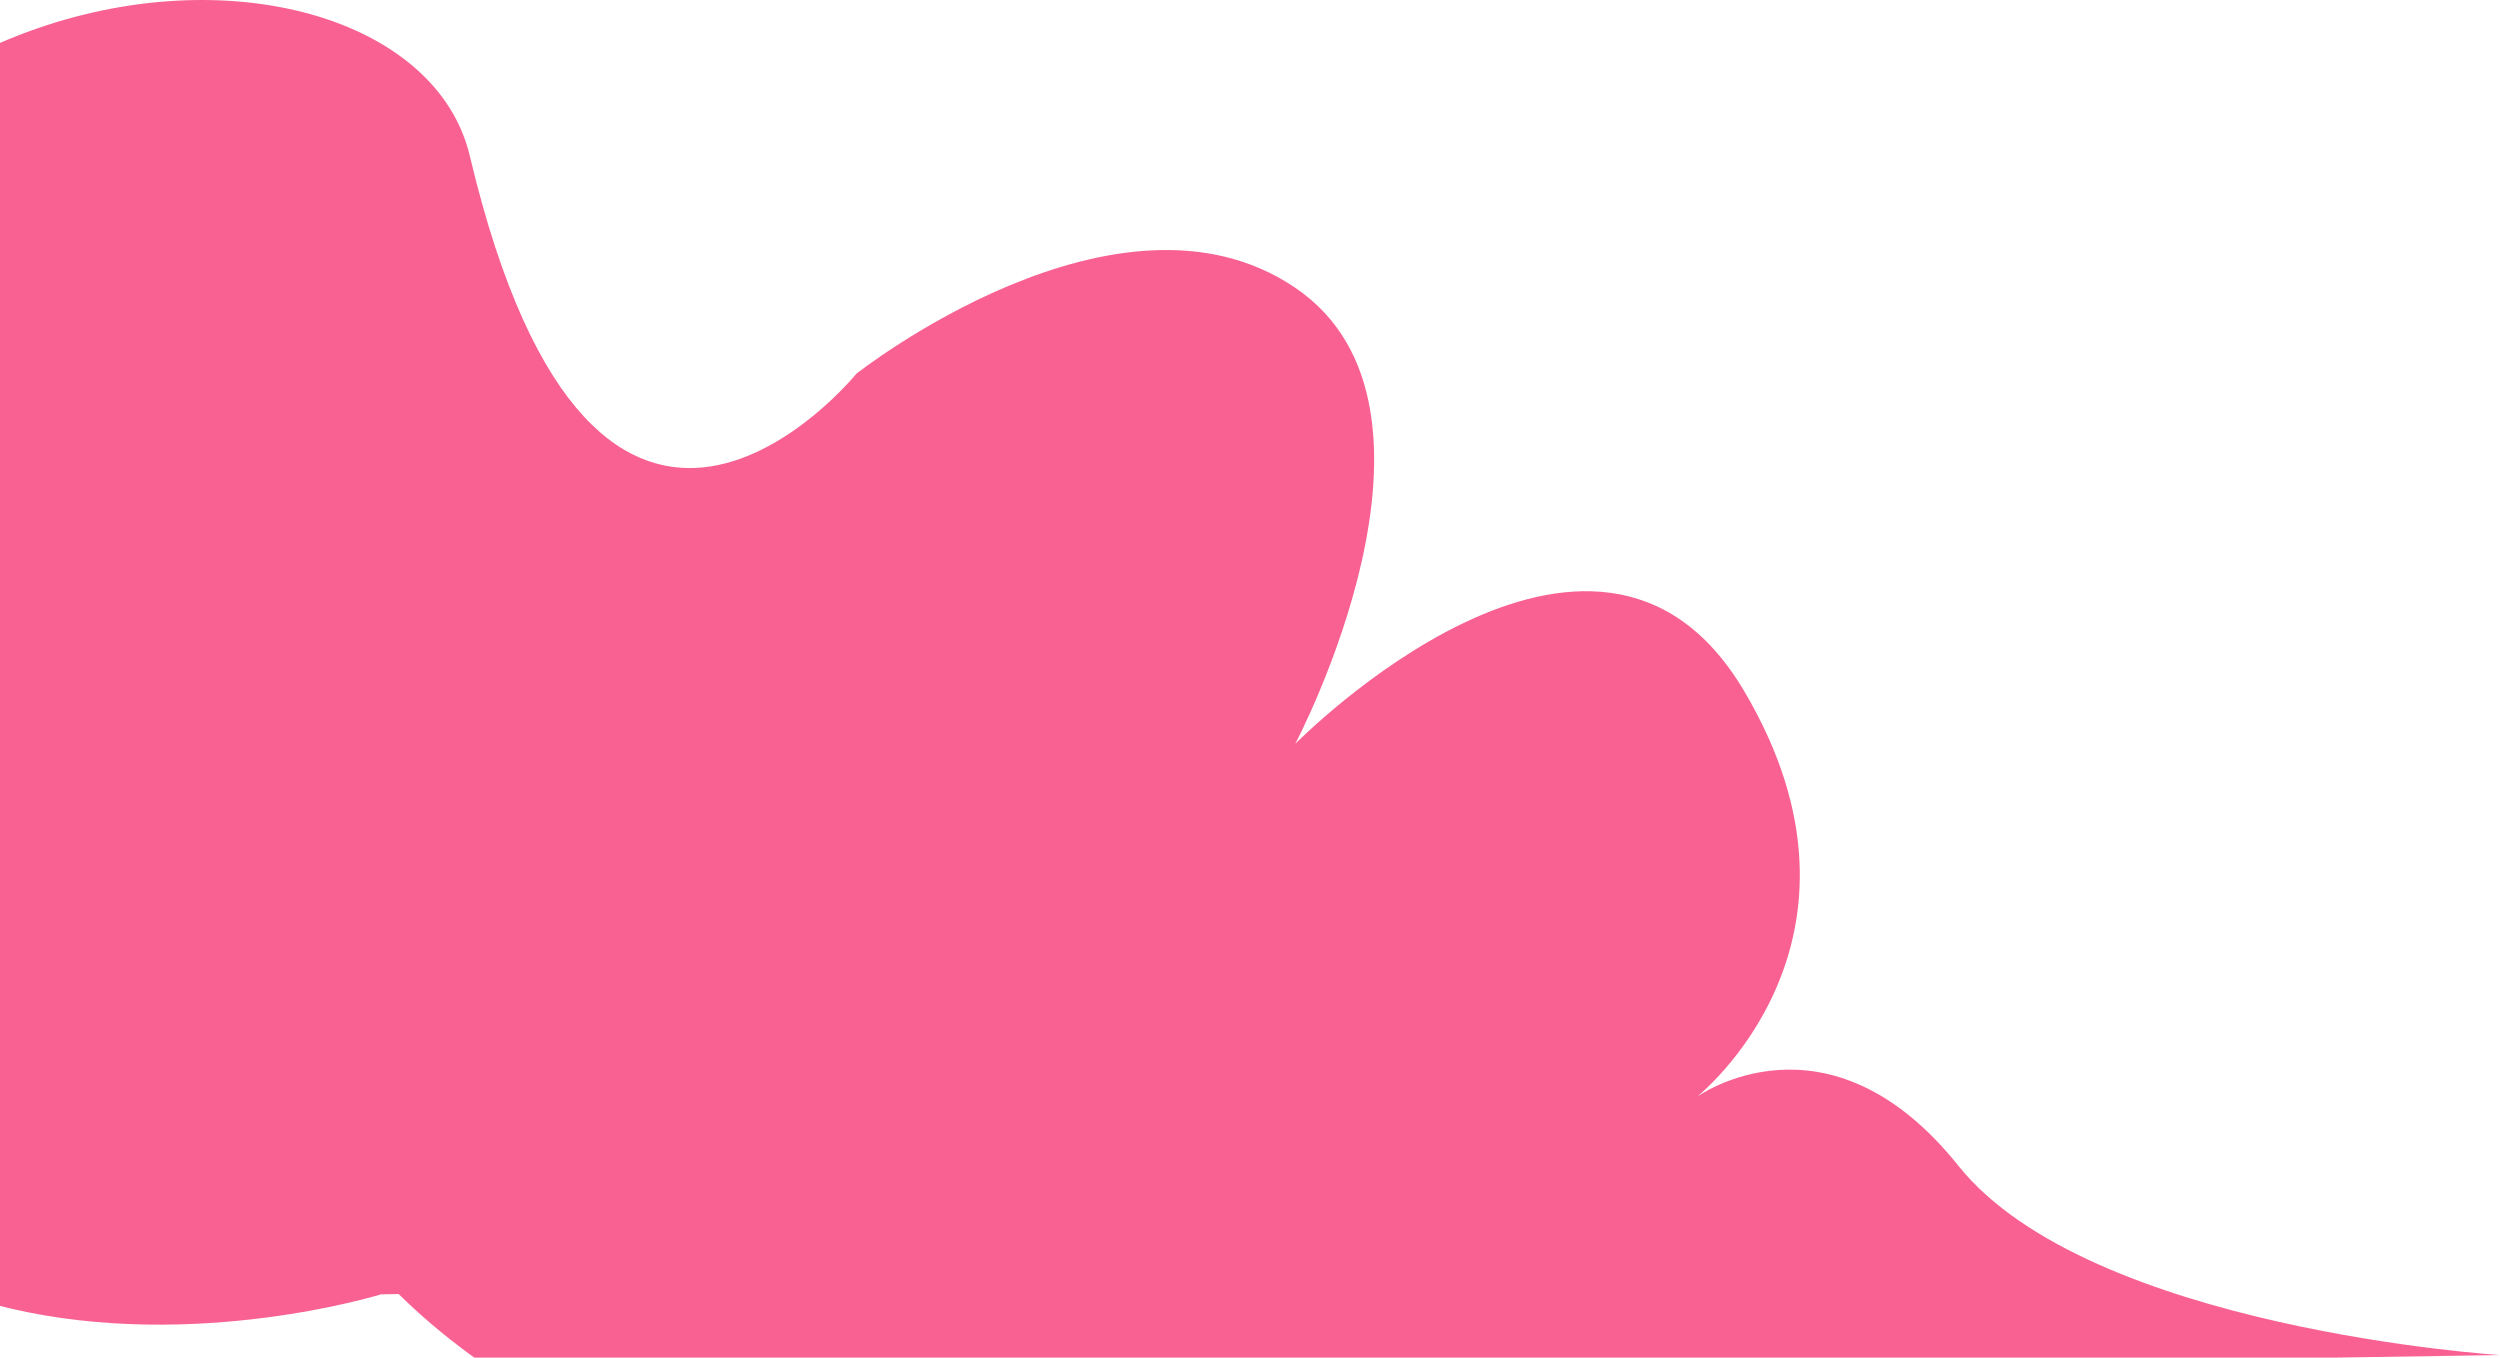 <svg id="Layer_3" data-name="Layer 3" xmlns="http://www.w3.org/2000/svg" width="422.49" height="229.43" viewBox="0 0 422.49 229.43">
  <title>left-swish</title>
  <path d="M349.4,230.13,422.49,229s-69.44-4.37-91.54-32-44.19-11.63-44.19-11.63,33.14-26.18,7.95-68.66-75.82,9-75.82,9,30-56.72,0-77.08-74.18,14.54-74.18,14.54-43.76,54-65.32-36.84C68.34-20.21-62.06-14.4-61.5,120.8c.57,136.89,125.88,97.94,125.88,97.94l3-.05C124.74,275.36,270.41,278.36,349.4,230.13Z" fill="#f86192"/>
</svg>
